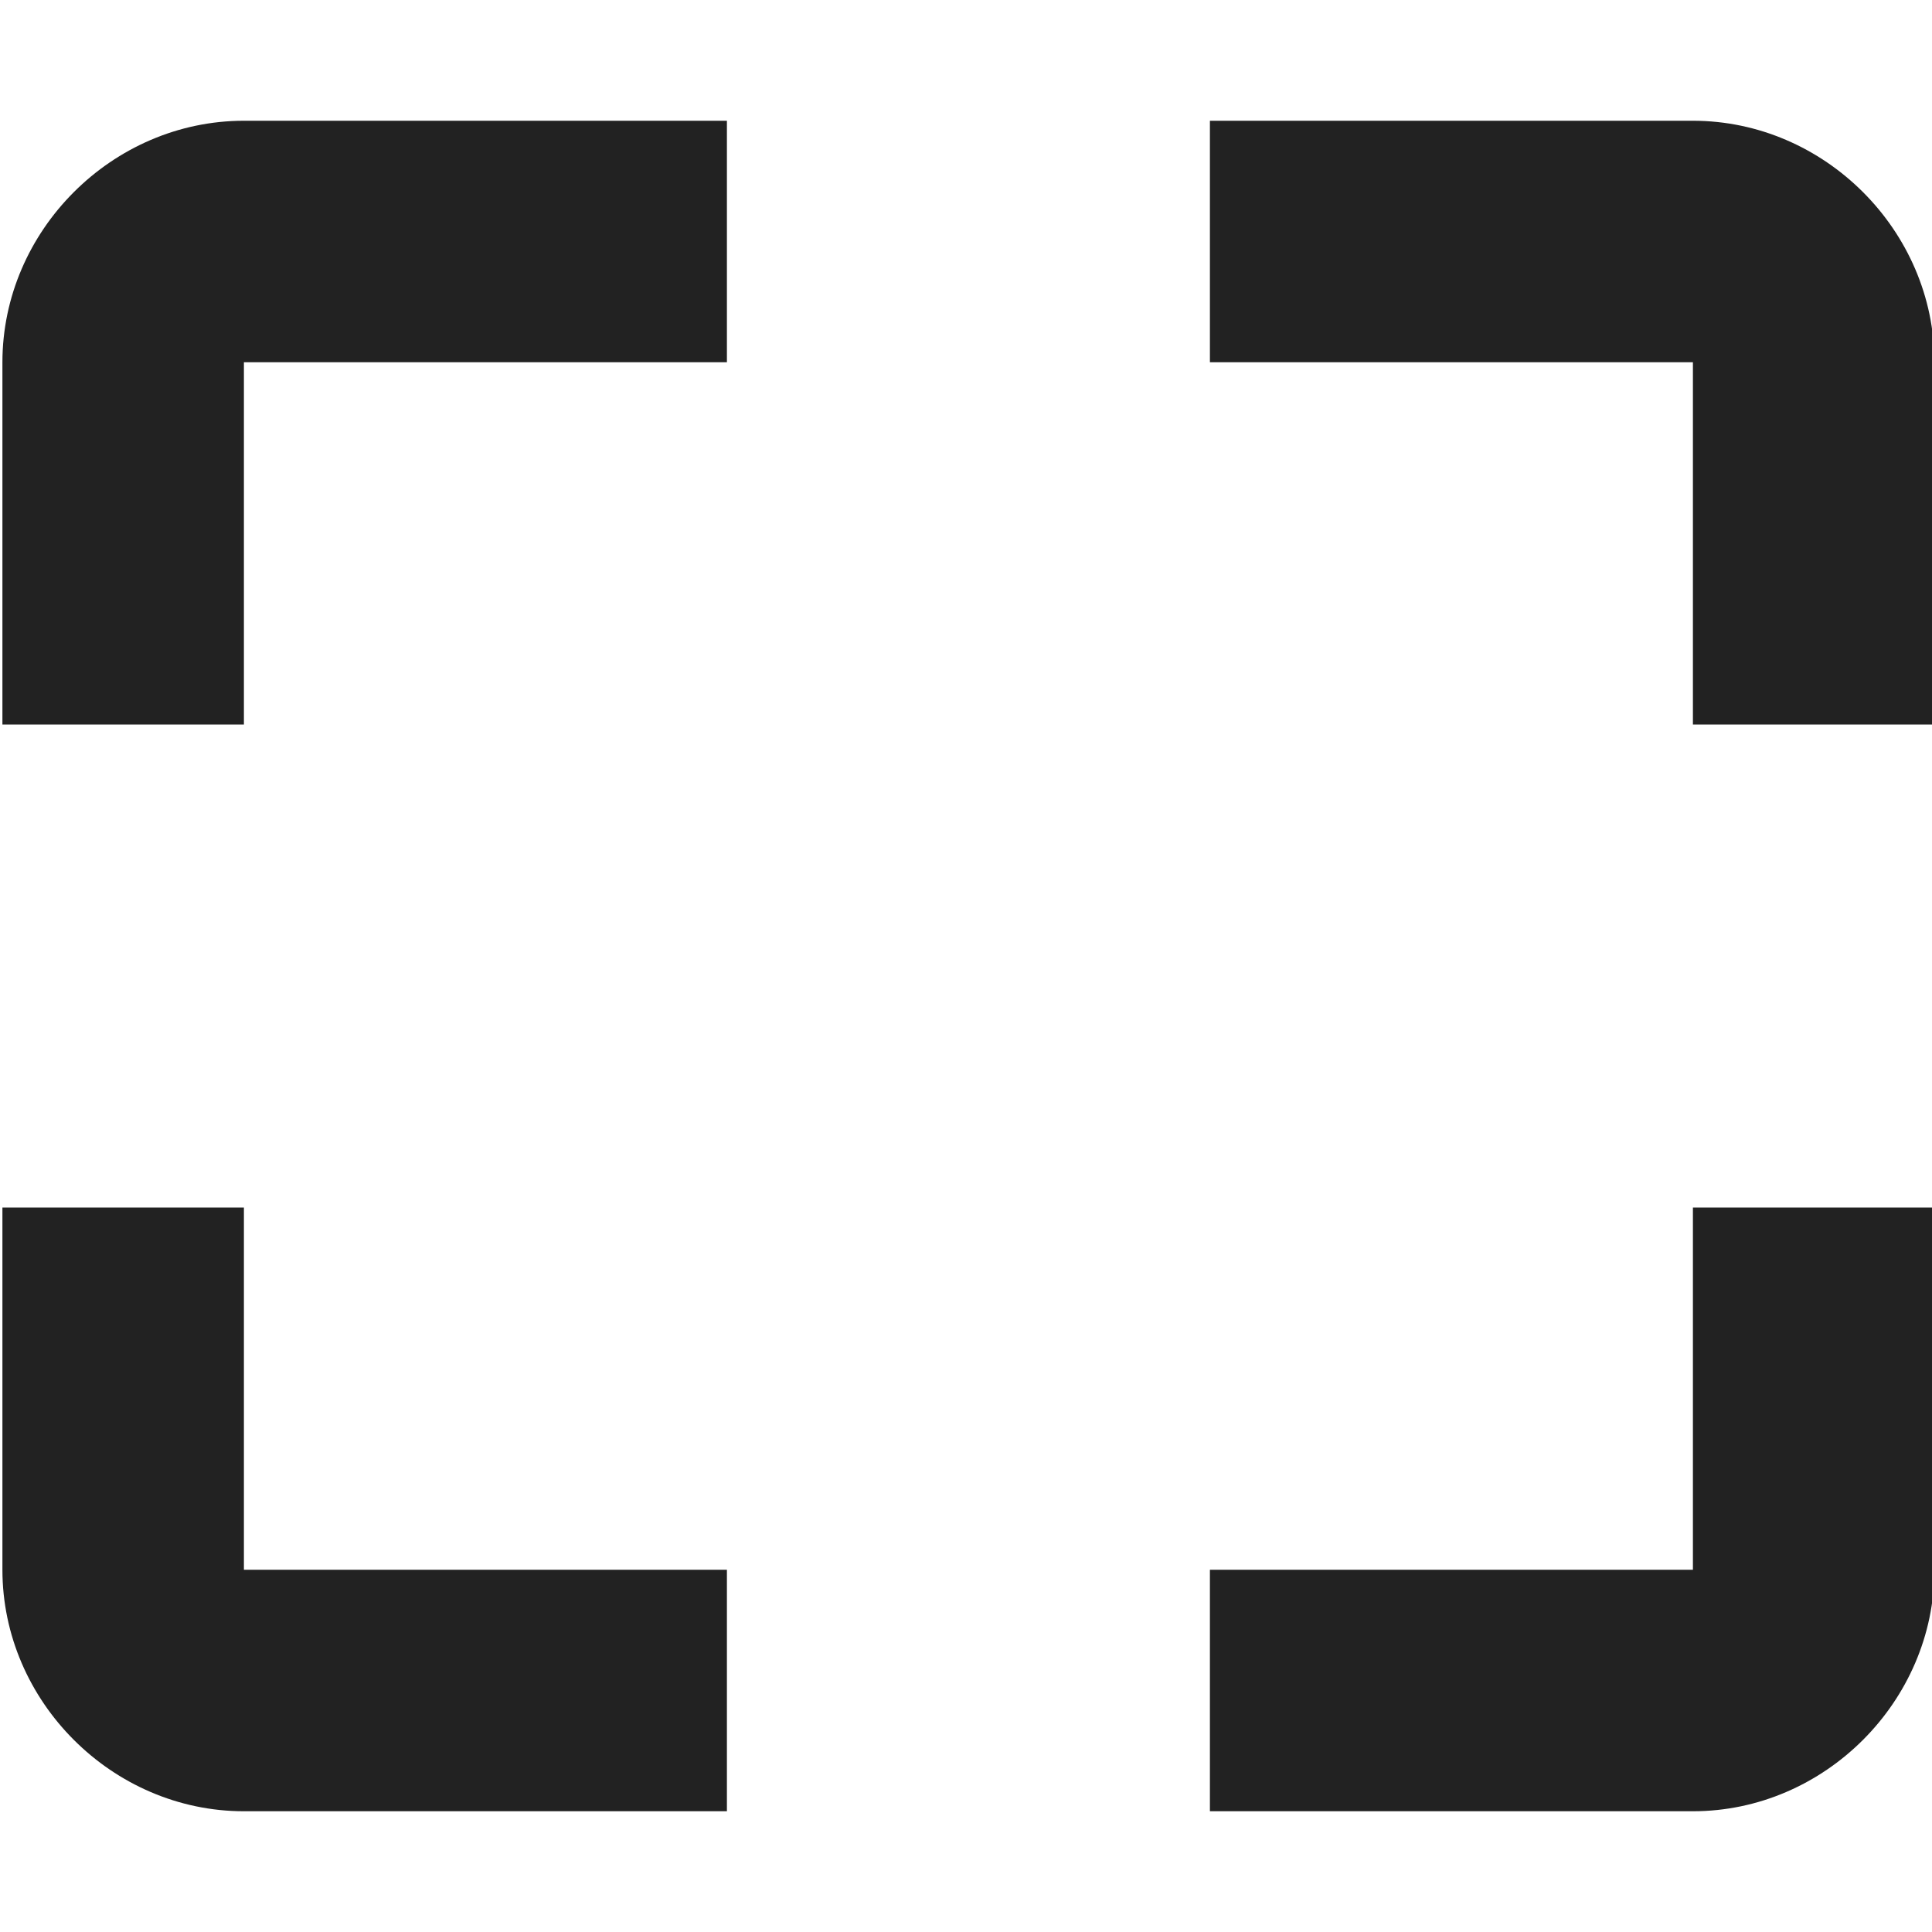 <?xml version="1.0" encoding="UTF-8"?>
<svg height="16px" viewBox="0 0 16 16" width="16px" xmlns="http://www.w3.org/2000/svg">
    <g fill="#222222">
        <path d="m 2.02 1 c -1.09 0 -2 0.91 -2 2 v 3 h 2 v -3 h 4 v -2 z m 0 0"/>
        <path d="m 14.02 15 c 1.09 0 2 -0.91 2 -2 v -3 h -2 v 3 h -4 v 2 z m 0 0"/>
        <path d="m 14.02 1 c 1.09 0 2 0.91 2 2 v 3 h -2 v -3 h -4 v -2 z m 0 0"/>
        <path d="m 2.02 15 c -1.09 0 -2 -0.91 -2 -2 v -3 h 2 v 3 h 4 v 2 z m 0 0"/>
    </g>
</svg>
